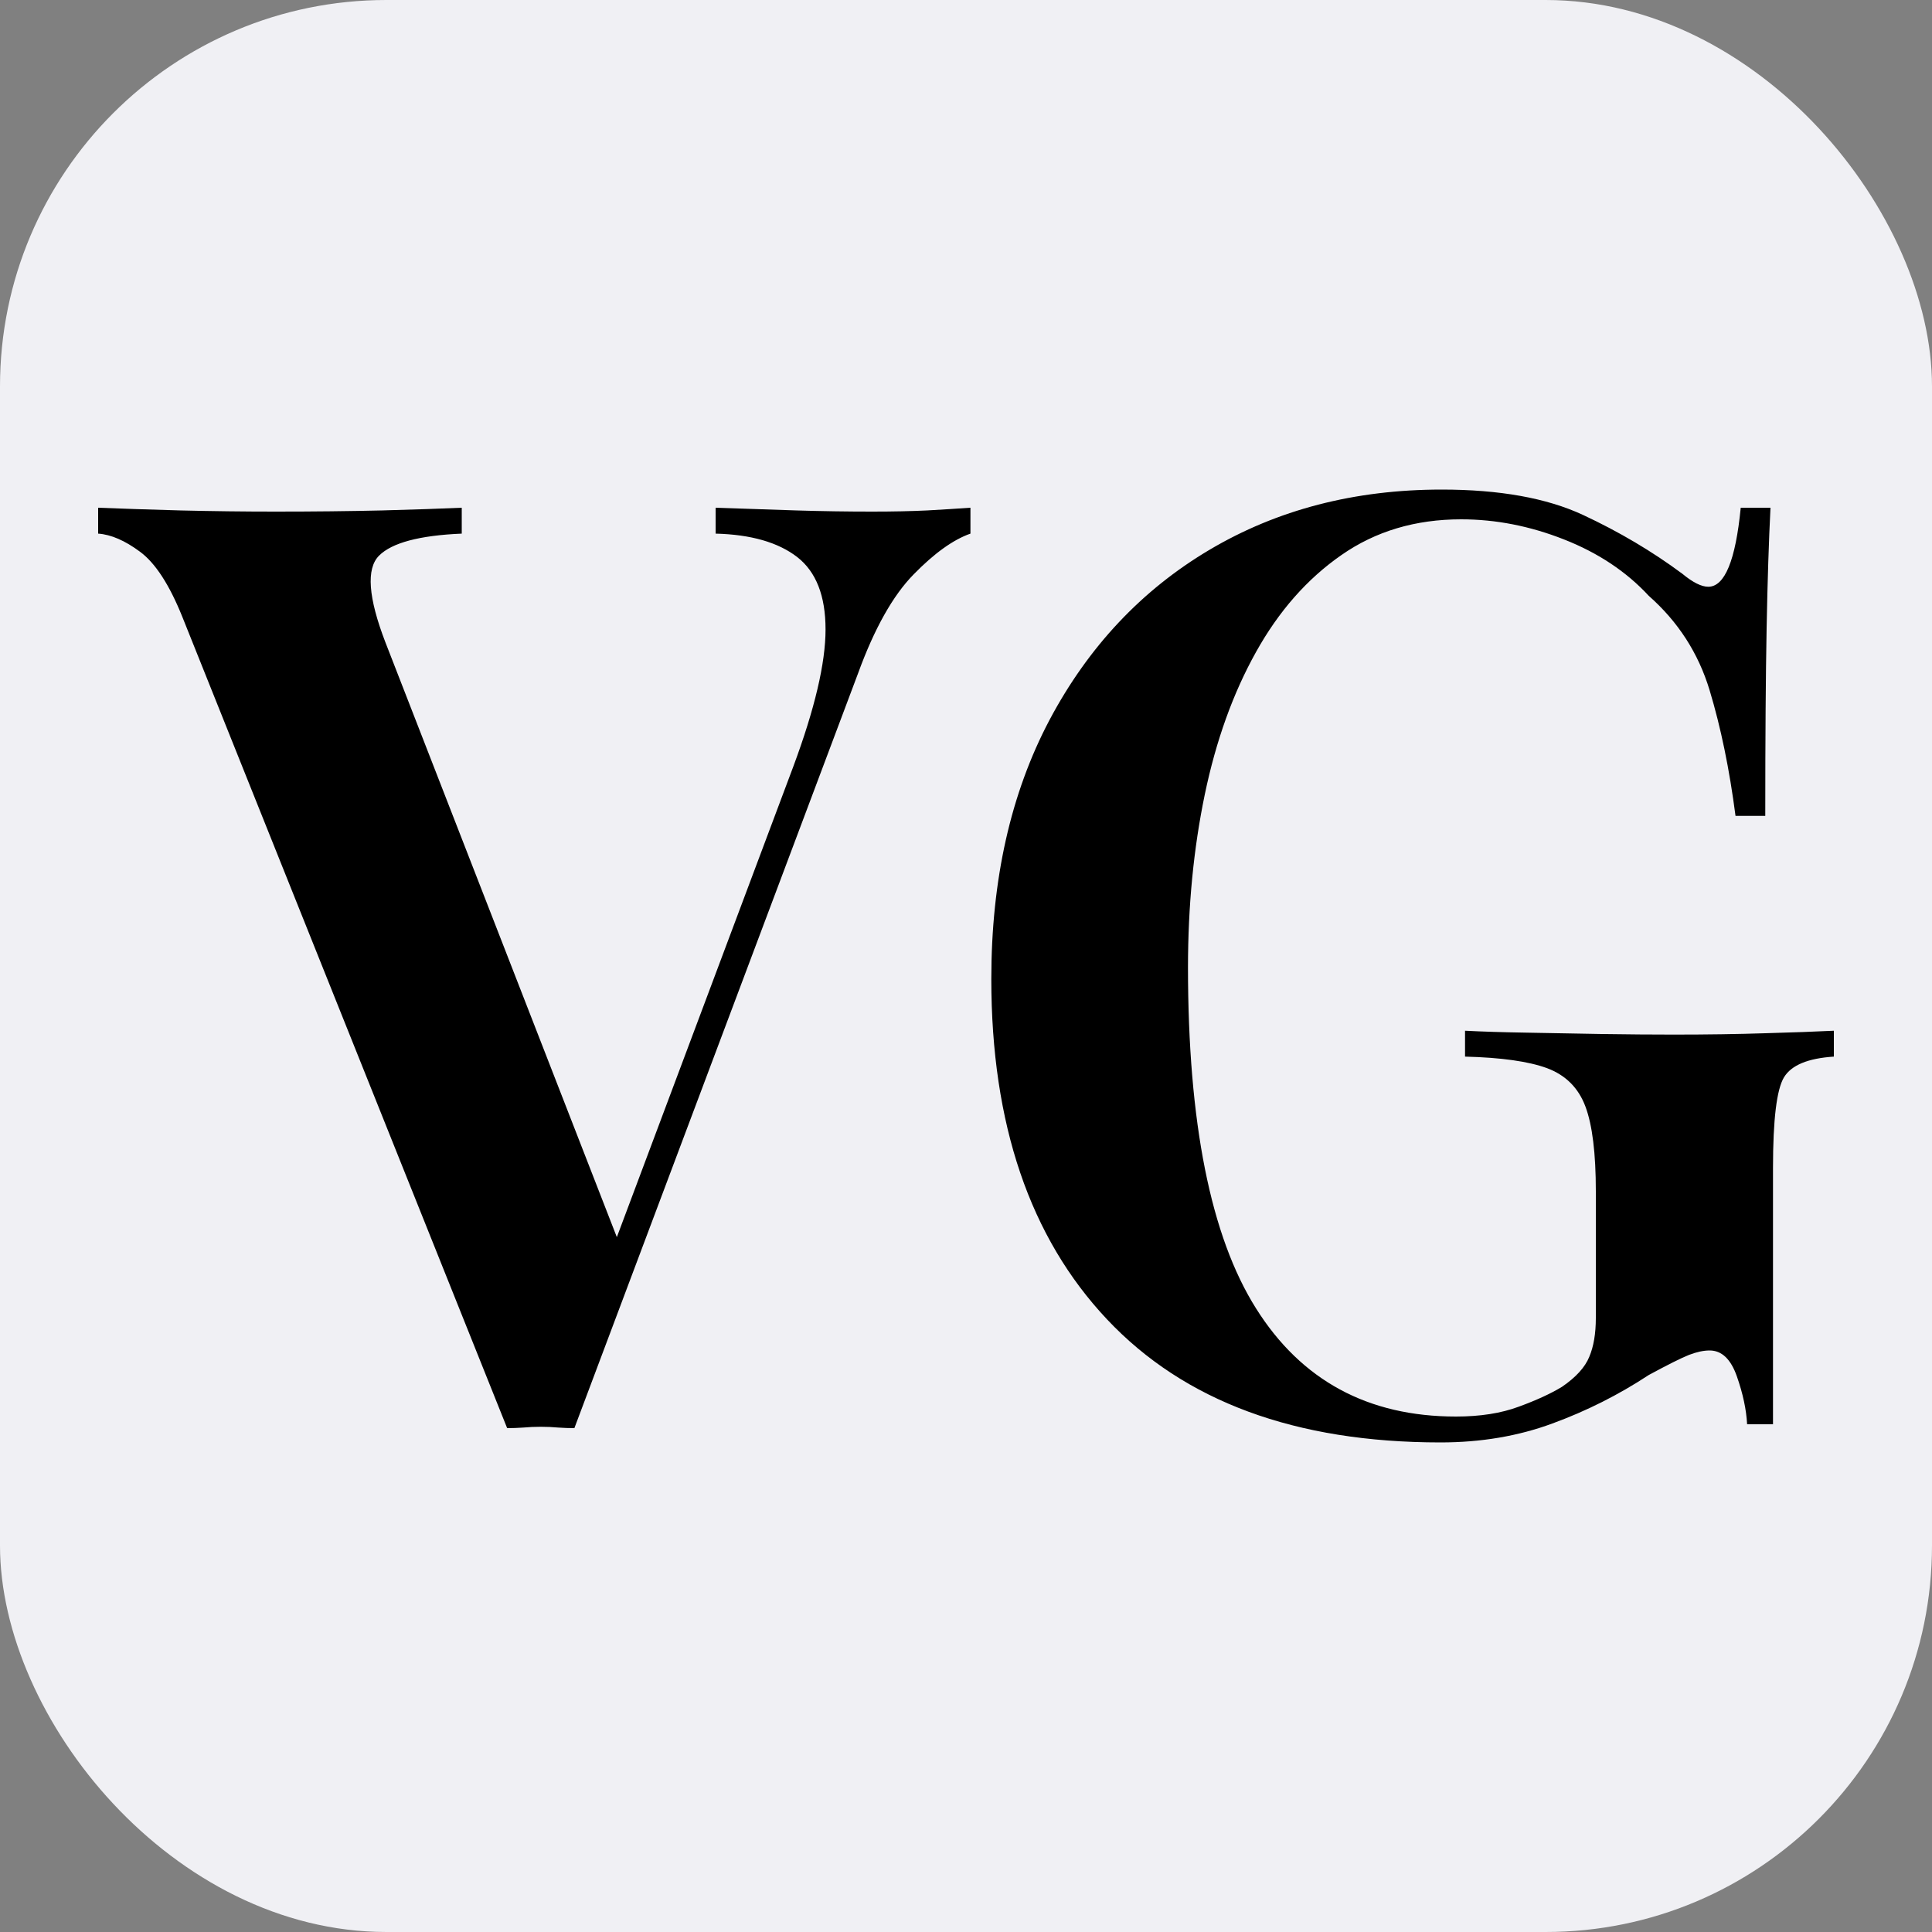 <svg xmlns="http://www.w3.org/2000/svg" version="1.1" xmlns:xlink="http://www.w3.org/1999/xlink" xmlns:svgjs="http://svgjs.com/svgjs" width="256" height="256"><rect width="100%" height="100%" fill="#808080" stroke="none"/><svg xmlns="http://www.w3.org/2000/svg" width="256" height="256" viewBox="0 0 100 100"><rect width="100" height="100" rx="20" fill="#f0f0f4"></rect><path fill="#000000" d="M50.23 26.28L50.23 26.28L50.23 27.62Q48.89 28.09 47.29 29.73Q45.68 31.37 44.41 34.86L44.41 34.86L29.73 73.92Q29.33 73.92 28.89 73.89Q28.46 73.85 27.99 73.85L27.99 73.85Q27.52 73.85 27.09 73.89Q26.65 73.92 26.25 73.92L26.25 73.92L9.43 31.91Q8.43 29.43 7.25 28.56Q6.08 27.69 5.08 27.62L5.08 27.62L5.08 26.28Q6.82 26.35 9.33 26.42Q11.84 26.48 14.26 26.48L14.26 26.48Q17.20 26.48 19.78 26.42Q22.36 26.35 23.90 26.28L23.90 26.28L23.90 27.62Q20.62 27.76 19.62 28.76Q18.61 29.77 19.95 33.25L19.95 33.25L32.28 64.94L31.01 66.48L41.06 39.68Q42.73 35.19 42.73 32.58Q42.73 29.97 41.26 28.83Q39.78 27.69 37.04 27.62L37.04 27.62L37.04 26.28Q39.25 26.35 41.22 26.42Q43.20 26.48 45.14 26.48L45.14 26.48Q46.75 26.48 47.99 26.42Q49.23 26.35 50.23 26.28ZM74.62 25.34L74.62 25.34Q79.11 25.34 81.93 26.65Q84.74 27.96 87.08 29.70L87.08 29.70Q87.89 30.37 88.42 30.37L88.42 30.37Q89.70 30.37 90.10 26.28L90.10 26.28L91.64 26.28Q91.51 28.83 91.44 32.51Q91.37 36.20 91.37 42.23L91.37 42.23L89.83 42.23Q89.36 38.61 88.49 35.73Q87.62 32.85 85.34 30.84L85.34 30.84Q83.60 28.96 80.95 27.92Q78.31 26.88 75.63 26.88L75.63 26.88Q72.08 26.88 69.43 28.73Q66.78 30.57 65.01 33.75Q63.23 36.94 62.36 41.12Q61.49 45.31 61.49 50.07L61.49 50.07Q61.49 62.13 65.01 67.72Q68.53 73.32 75.36 73.32L75.36 73.32Q77.24 73.32 78.61 72.81Q79.98 72.31 80.85 71.78L80.85 71.78Q81.93 71.04 82.26 70.23Q82.60 69.43 82.60 68.22L82.60 68.22L82.60 61.66Q82.60 58.71 82.06 57.27Q81.52 55.83 80.08 55.29Q78.64 54.76 75.83 54.69L75.83 54.69L75.83 53.35Q77.17 53.42 79.01 53.45Q80.85 53.48 82.90 53.52Q84.94 53.55 86.62 53.55L86.62 53.55Q89.23 53.55 91.37 53.48Q93.52 53.42 94.92 53.35L94.92 53.35L94.92 54.69Q92.91 54.82 92.34 55.76Q91.77 56.70 91.77 60.45L91.77 60.45L91.77 73.72L90.43 73.72Q90.37 72.58 89.90 71.24Q89.43 69.90 88.49 69.90L88.49 69.90Q88.02 69.90 87.42 70.13Q86.82 70.37 85.34 71.17L85.34 71.17Q83.00 72.71 80.35 73.68Q77.70 74.66 74.56 74.66L74.56 74.66Q63.30 74.66 57.30 68.29Q51.31 61.93 51.31 50.67L51.31 50.67Q51.31 42.97 54.32 37.27Q57.34 31.58 62.60 28.46Q67.86 25.34 74.62 25.34Z"></path></svg><style>@media (prefers-color-scheme: light) { :root { filter: none; } }
</style></svg>